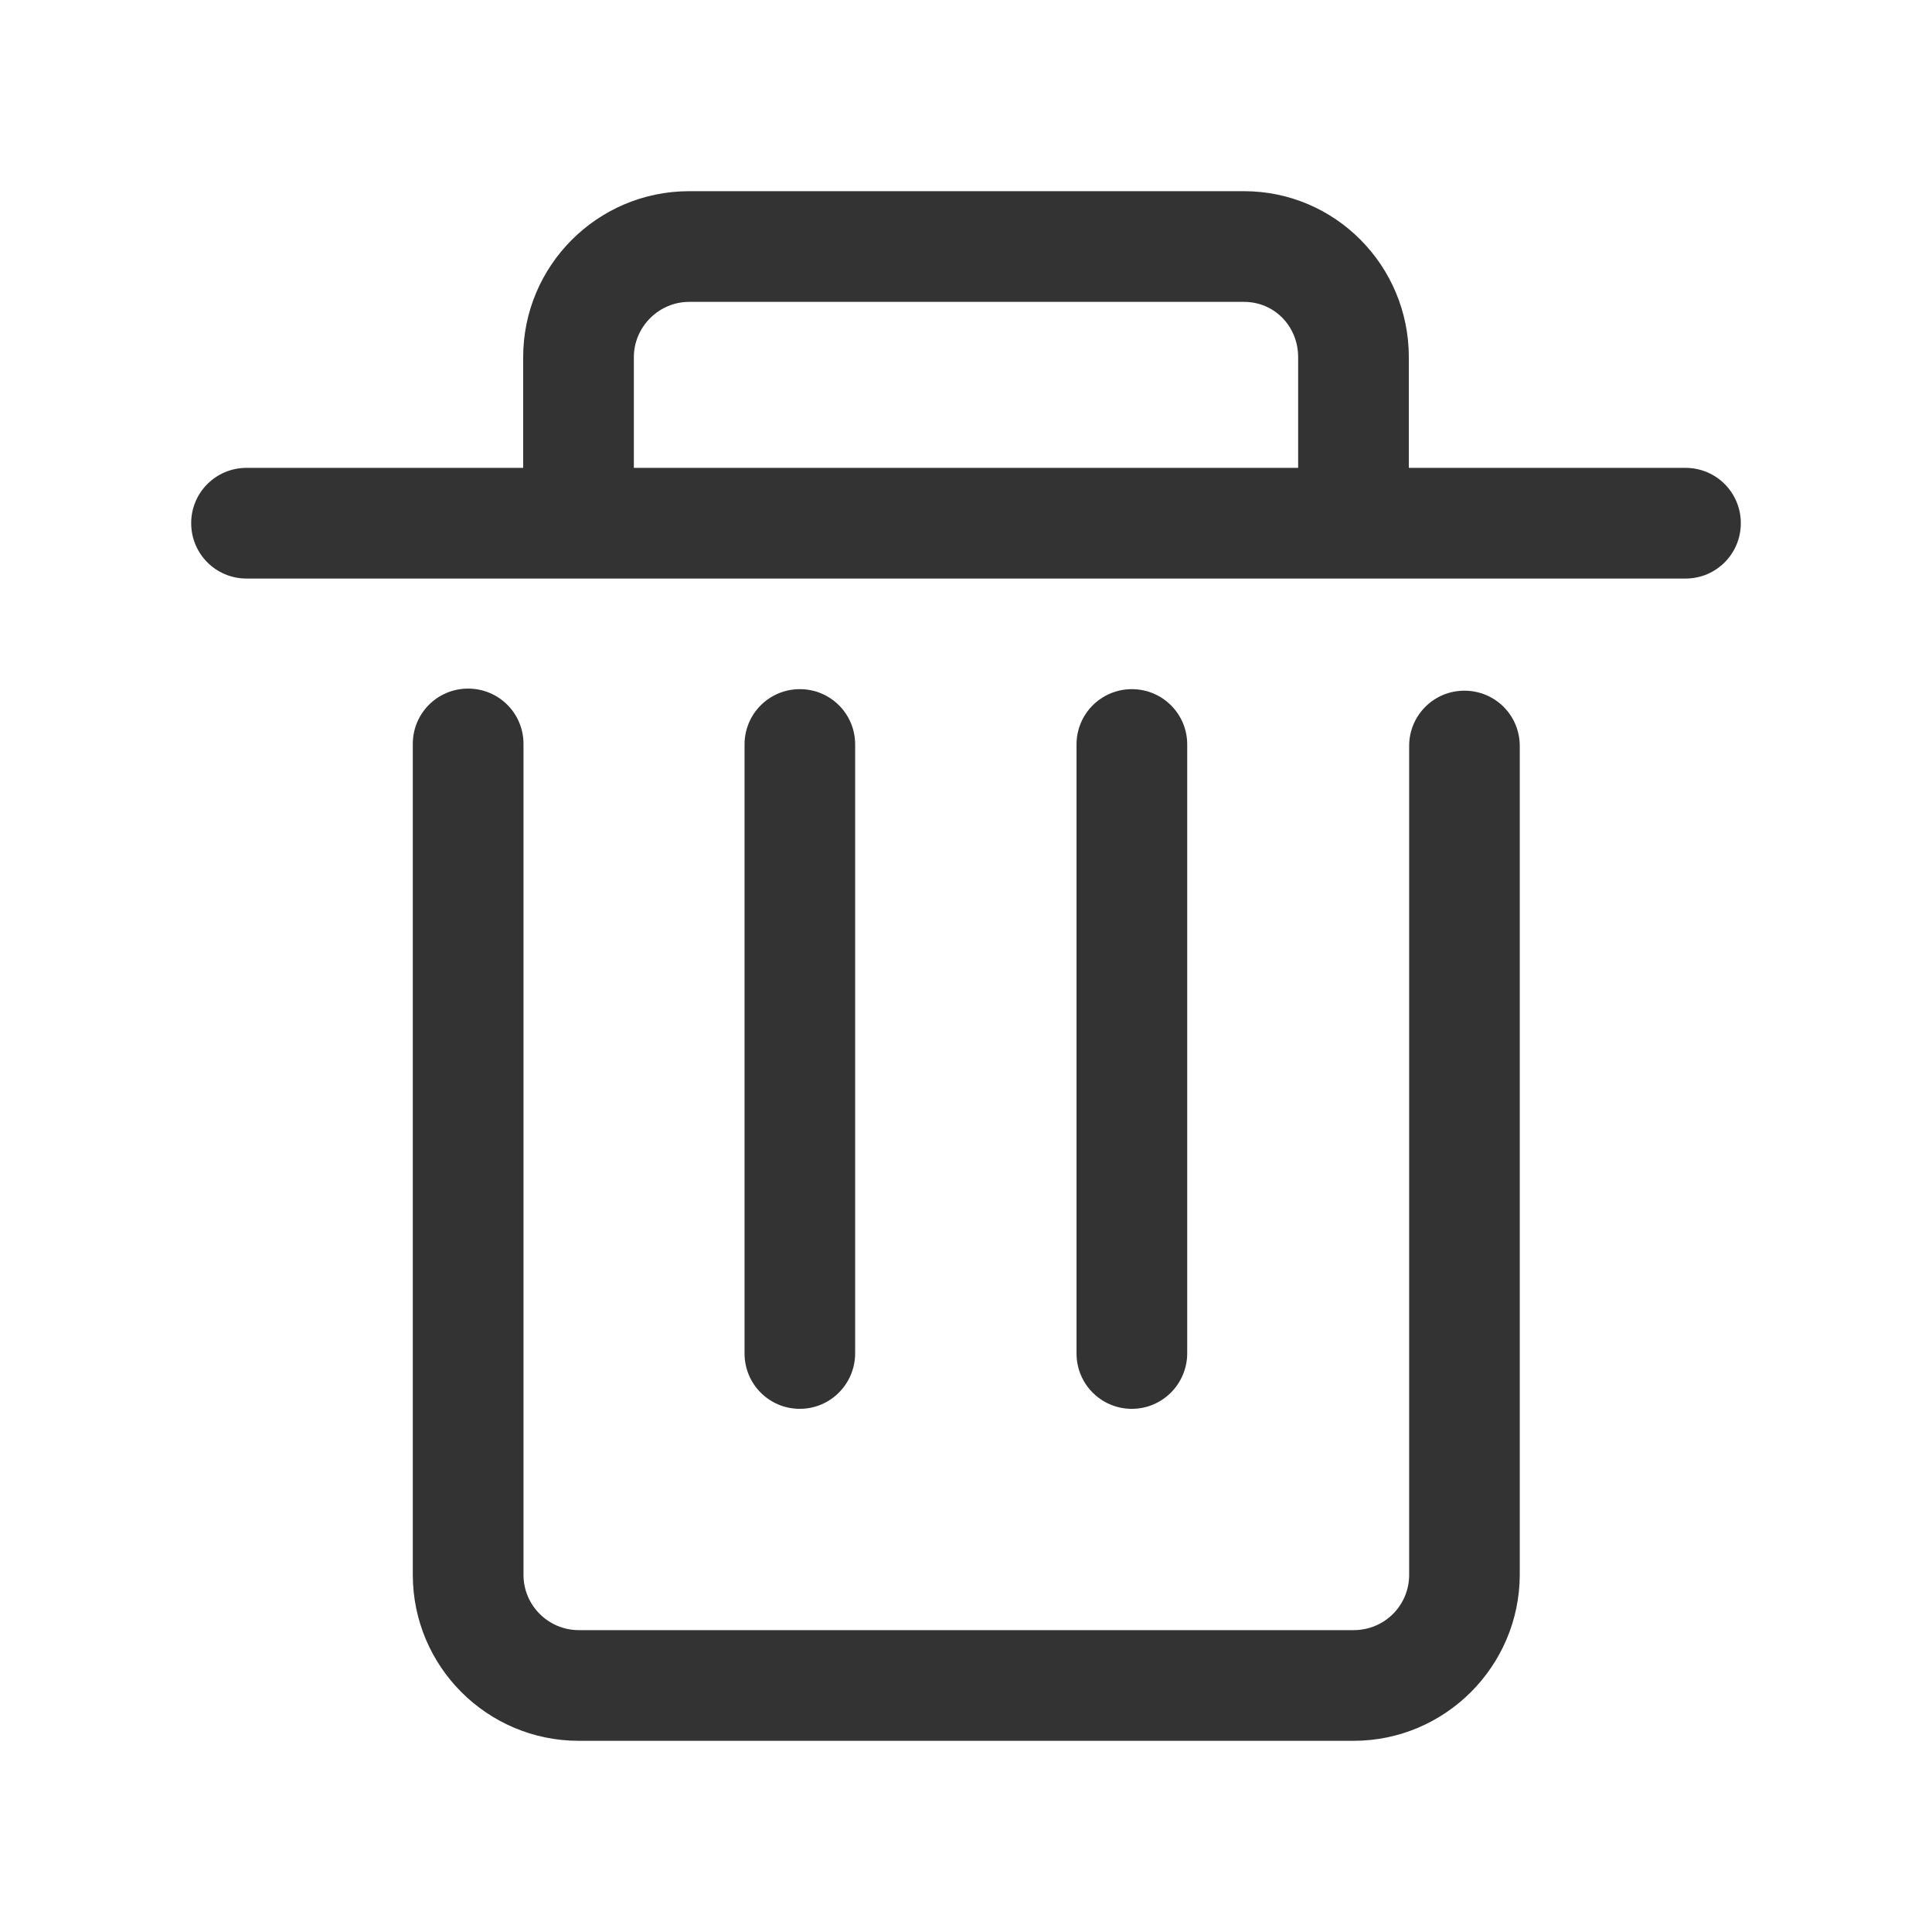 <svg width="24" height="24" viewBox="0 0 24 24" fill="none" xmlns="http://www.w3.org/2000/svg">
<g id="Group 244">
<g id="Frame">
<path id="Vector" d="M14.06 17.501C13.68 17.501 13.373 17.194 13.373 16.813V9.248C13.373 8.868 13.68 8.561 14.06 8.561C14.441 8.561 14.748 8.868 14.748 9.248V16.81C14.748 17.19 14.441 17.501 14.06 17.501Z" fill="#333333"/>
<path id="Vector_2" d="M9.936 17.501C9.555 17.501 9.249 17.194 9.249 16.813V9.248C9.249 8.868 9.555 8.561 9.936 8.561C10.317 8.561 10.623 8.868 10.623 9.248V16.81C10.623 17.19 10.317 17.501 9.936 17.501Z" fill="#333333"/>
<path id="Vector_3" d="M20.938 5.812H17.501V4.437C17.501 3.299 16.585 2.375 15.454 2.375H8.561C7.423 2.375 6.499 3.299 6.499 4.437V5.812H3.062C2.682 5.812 2.375 6.119 2.375 6.499C2.375 6.88 2.682 7.187 3.062 7.187H20.938C21.319 7.187 21.625 6.88 21.625 6.499C21.625 6.119 21.319 5.812 20.938 5.812ZM7.874 4.437C7.874 4.06 8.185 3.75 8.561 3.75H15.454C15.831 3.75 16.126 4.053 16.126 4.437V5.812H7.874V4.437Z" fill="#333333"/>
<path id="Vector_4" d="M16.814 21.625H7.19C6.052 21.625 5.128 20.701 5.128 19.563V9.241C5.128 8.86 5.435 8.554 5.815 8.554C6.196 8.554 6.503 8.86 6.503 9.241V19.563C6.503 19.944 6.813 20.25 7.19 20.25H16.817C17.198 20.25 17.505 19.944 17.505 19.563V9.267C17.505 8.886 17.811 8.58 18.192 8.58C18.573 8.58 18.879 8.886 18.879 9.267V19.563C18.876 20.698 17.952 21.625 16.814 21.625Z" fill="#333333"/>
</g>
</g>
</svg>

